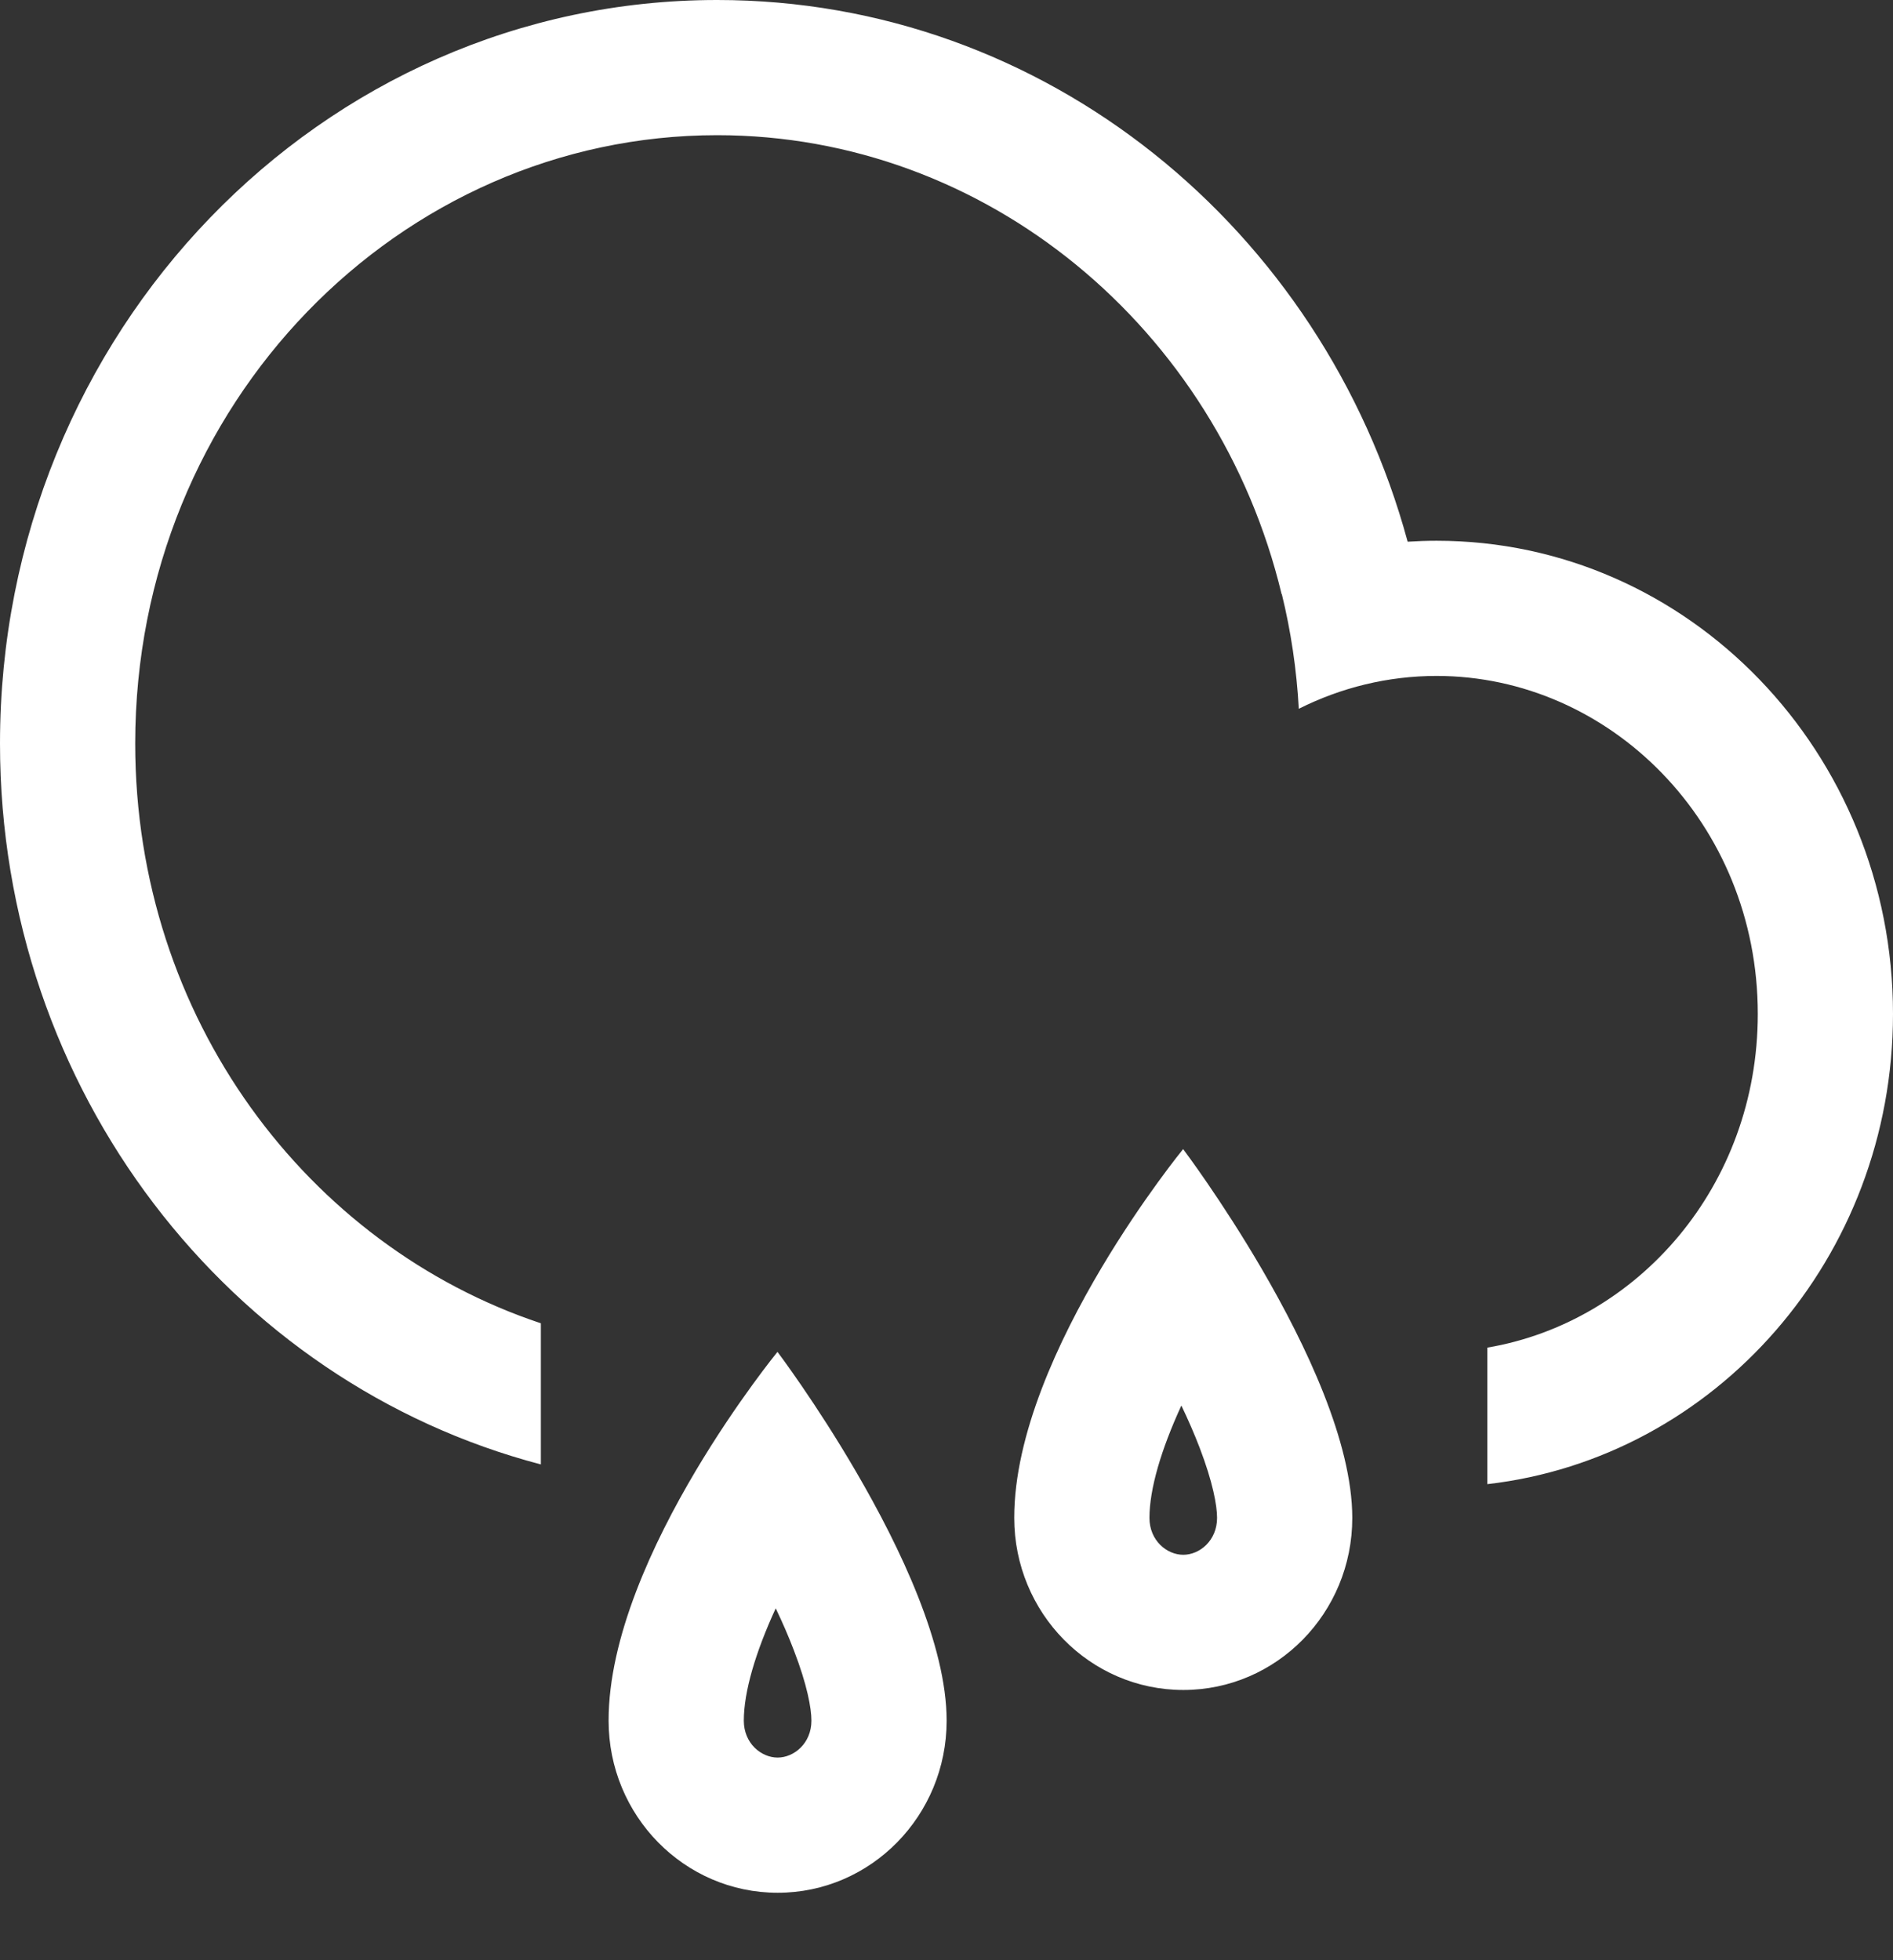 <svg width="28" height="29" viewBox="0 0 28 29" fill="none" xmlns="http://www.w3.org/2000/svg">
<rect x="0" y="0" width="28" height="29" fill="#333333" stroke="none"/>
<path fill-rule="evenodd" clip-rule="evenodd" d="M22 21.957C25.375 21.57 28 18.603 28 15C28 11.134 24.978 8 21.249 8C21.105 8 20.963 8.005 20.821 8.014C19.566 3.39 15.469 0 10.608 0C4.749 0 0 4.925 0 11C0 16.142 3.402 20.46 8 21.665V19.577C4.553 18.429 2 15.066 2 11C2 5.96 5.922 2 10.608 2C14.584 2 18.009 4.85 18.957 8.791L18.96 8.79C19.094 9.337 19.179 9.904 19.211 10.486C19.834 10.173 20.527 10 21.249 10C23.805 10 26 12.17 26 15C26 17.549 24.221 19.561 22 19.937V21.957ZM11.502 26.002C11.744 26.002 12.002 25.792 12.002 25.456C12.002 25.272 11.939 24.926 11.743 24.417C11.666 24.214 11.575 24.005 11.474 23.794C11.175 24.444 11.002 25.028 11.002 25.456C11.002 25.792 11.26 26.002 11.502 26.002ZM10.292 21.757C10.903 20.73 11.5 20 11.5 20C11.5 20 12.07 20.755 12.665 21.778C13.318 22.898 14.002 24.338 14.002 25.456C14.002 26.862 12.883 28.002 11.503 28.002C10.122 28.002 9.002 26.862 9.002 25.456C9.001 24.229 9.654 22.831 10.292 21.757ZM18.002 22.456C18.002 22.792 17.744 23.002 17.502 23.002C17.26 23.002 17.002 22.792 17.002 22.456C17.002 22.028 17.175 21.444 17.474 20.794C17.575 21.005 17.666 21.214 17.744 21.417C17.939 21.926 18.002 22.272 18.002 22.456ZM17.5 17C17.5 17 16.903 17.73 16.292 18.757C15.654 19.831 15.001 21.229 15.002 22.456C15.002 23.862 16.122 25.002 17.503 25.002C18.884 25.002 20.003 23.862 20.002 22.456C20.002 21.338 19.318 19.898 18.666 18.778C18.07 17.755 17.5 17 17.5 17Z" fill="url(#paint0_linear_7_66)"/>
<defs>
<linearGradient id="paint0_linear_7_66" x1="14" y1="0" x2="14" y2="28.002" gradientUnits="userSpaceOnUse">
<stop stop-color="white"/>
<stop offset="1" stop-color="white"/>
</linearGradient>
</defs>
</svg>
